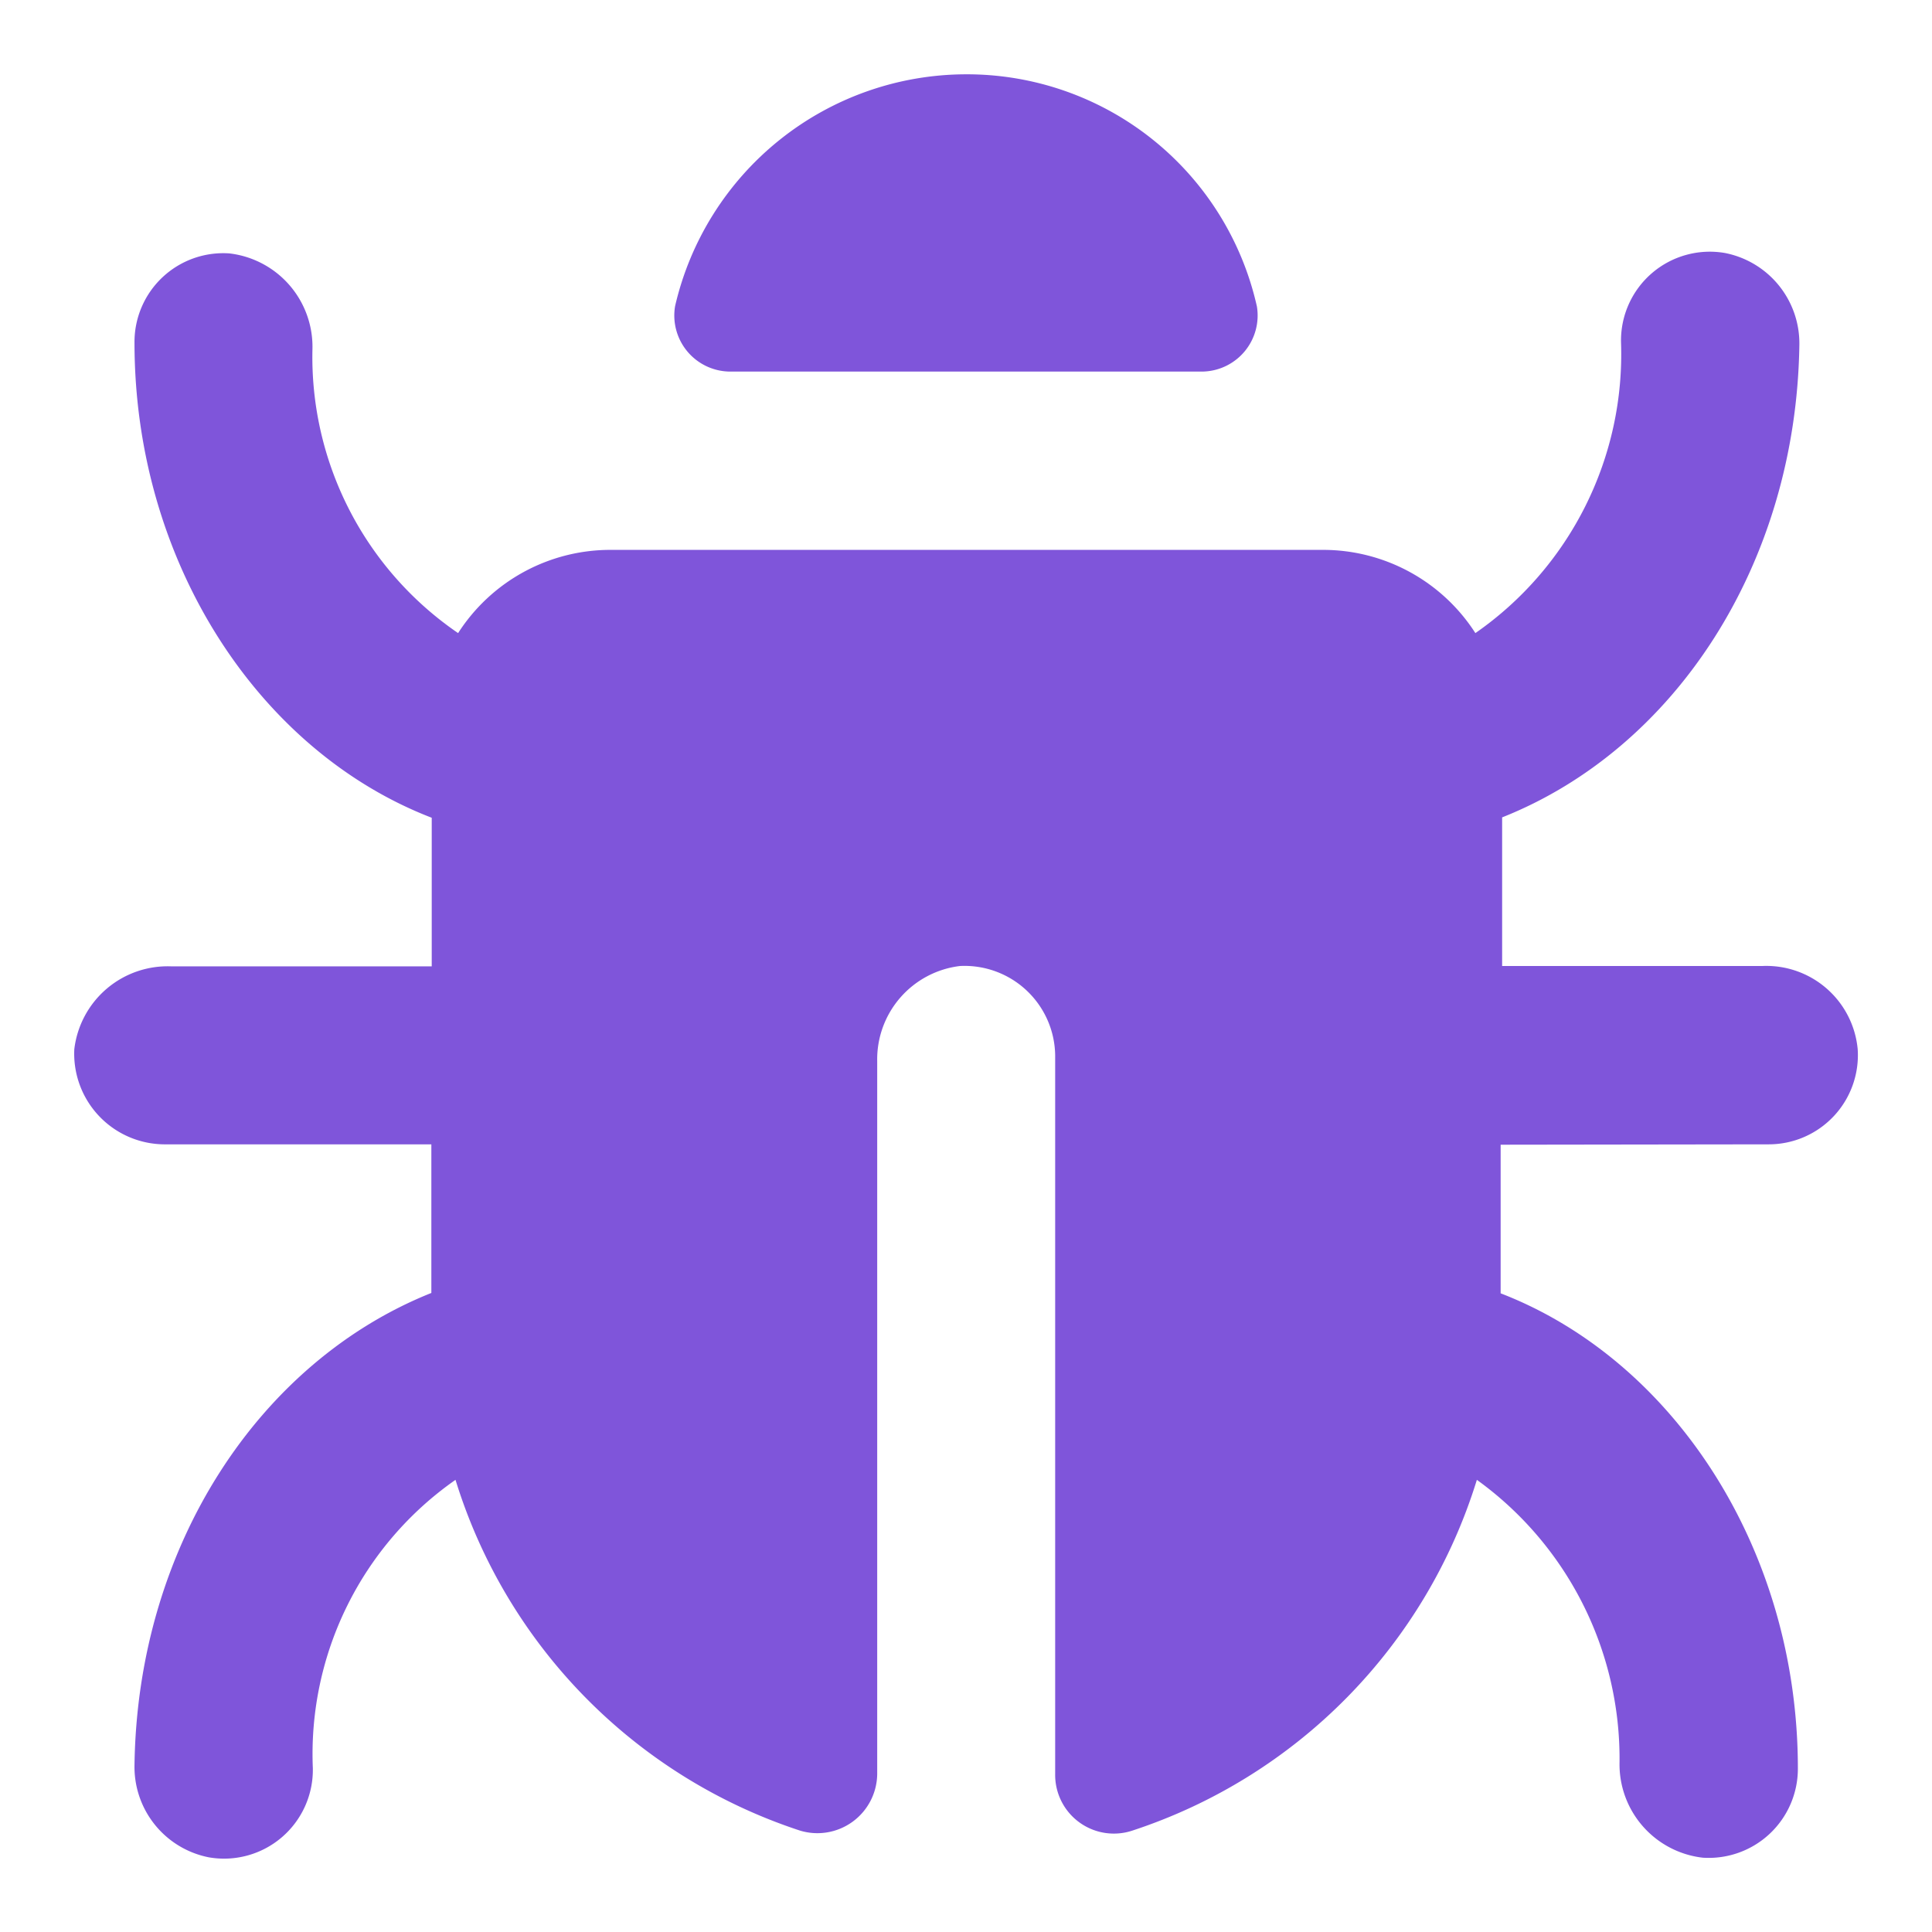<?xml version="1.0" encoding="utf-8"?>

<!-- Uploaded to: SVG Repo, www.svgrepo.com, Generator: SVG Repo Mixer Tools -->
<svg fill="#7f55da" 
  height="52"
  viewBox="0 0 52 52"
  width="52"
  xmlns="http://www.w3.org/2000/svg"
>
  <g>
    <path
      d="m19.6 10h12.8a1.51 1.51 0 0 0 1.43-1.75 8 8 0 0 0 -7.83-6.25 8.05 8.05 0 0 0 -7.83 6.24 1.51 1.51 0 0 0 1.43 1.76z"
    />
    <path
      d="m47.59 30.8a2.4 2.4 0 0 0 2.41-2.56 2.47 2.47 0 0 0 -2.57-2.24h-7v-4c4.64-1.84 7.91-6.8 8-12.71a2.48 2.48 0 0 0 -2-2.48 2.39 2.39 0 0 0 -2.8 2.4 9.14 9.14 0 0 1 -3.92 7.83 4.87 4.87 0 0 0 -4.08-2.24h-19.22a4.87 4.87 0 0 0 -4.08 2.24 9 9 0 0 1 -3.92-7.66 2.53 2.53 0 0 0 -2.24-2.56 2.39 2.39 0 0 0 -2.55 2.4c0 5.91 3.35 11 8 12.79v4h-7a2.53 2.53 0 0 0 -2.62 2.23 2.44 2.44 0 0 0 2.41 2.56h7.2v4c-4.61 1.84-7.91 6.79-7.99 12.71a2.48 2.48 0 0 0 2 2.48 2.39 2.39 0 0 0 2.8-2.4 9 9 0 0 1 3.84-7.76 14.4 14.4 0 0 0 9.27 9.44 1.61 1.61 0 0 0 2.08-1.52v-19.19a2.53 2.53 0 0 1 2.23-2.56 2.44 2.44 0 0 1 2.56 2.4v19.35a1.58 1.58 0 0 0 2.08 1.52 14.4 14.4 0 0 0 9.27-9.44 9.25 9.25 0 0 1 3.84 7.6 2.53 2.53 0 0 0 2.24 2.57 2.4 2.4 0 0 0 2.56-2.4c0-5.92-3.36-11-8-12.79v-4z"
    />
  </g>
</svg>